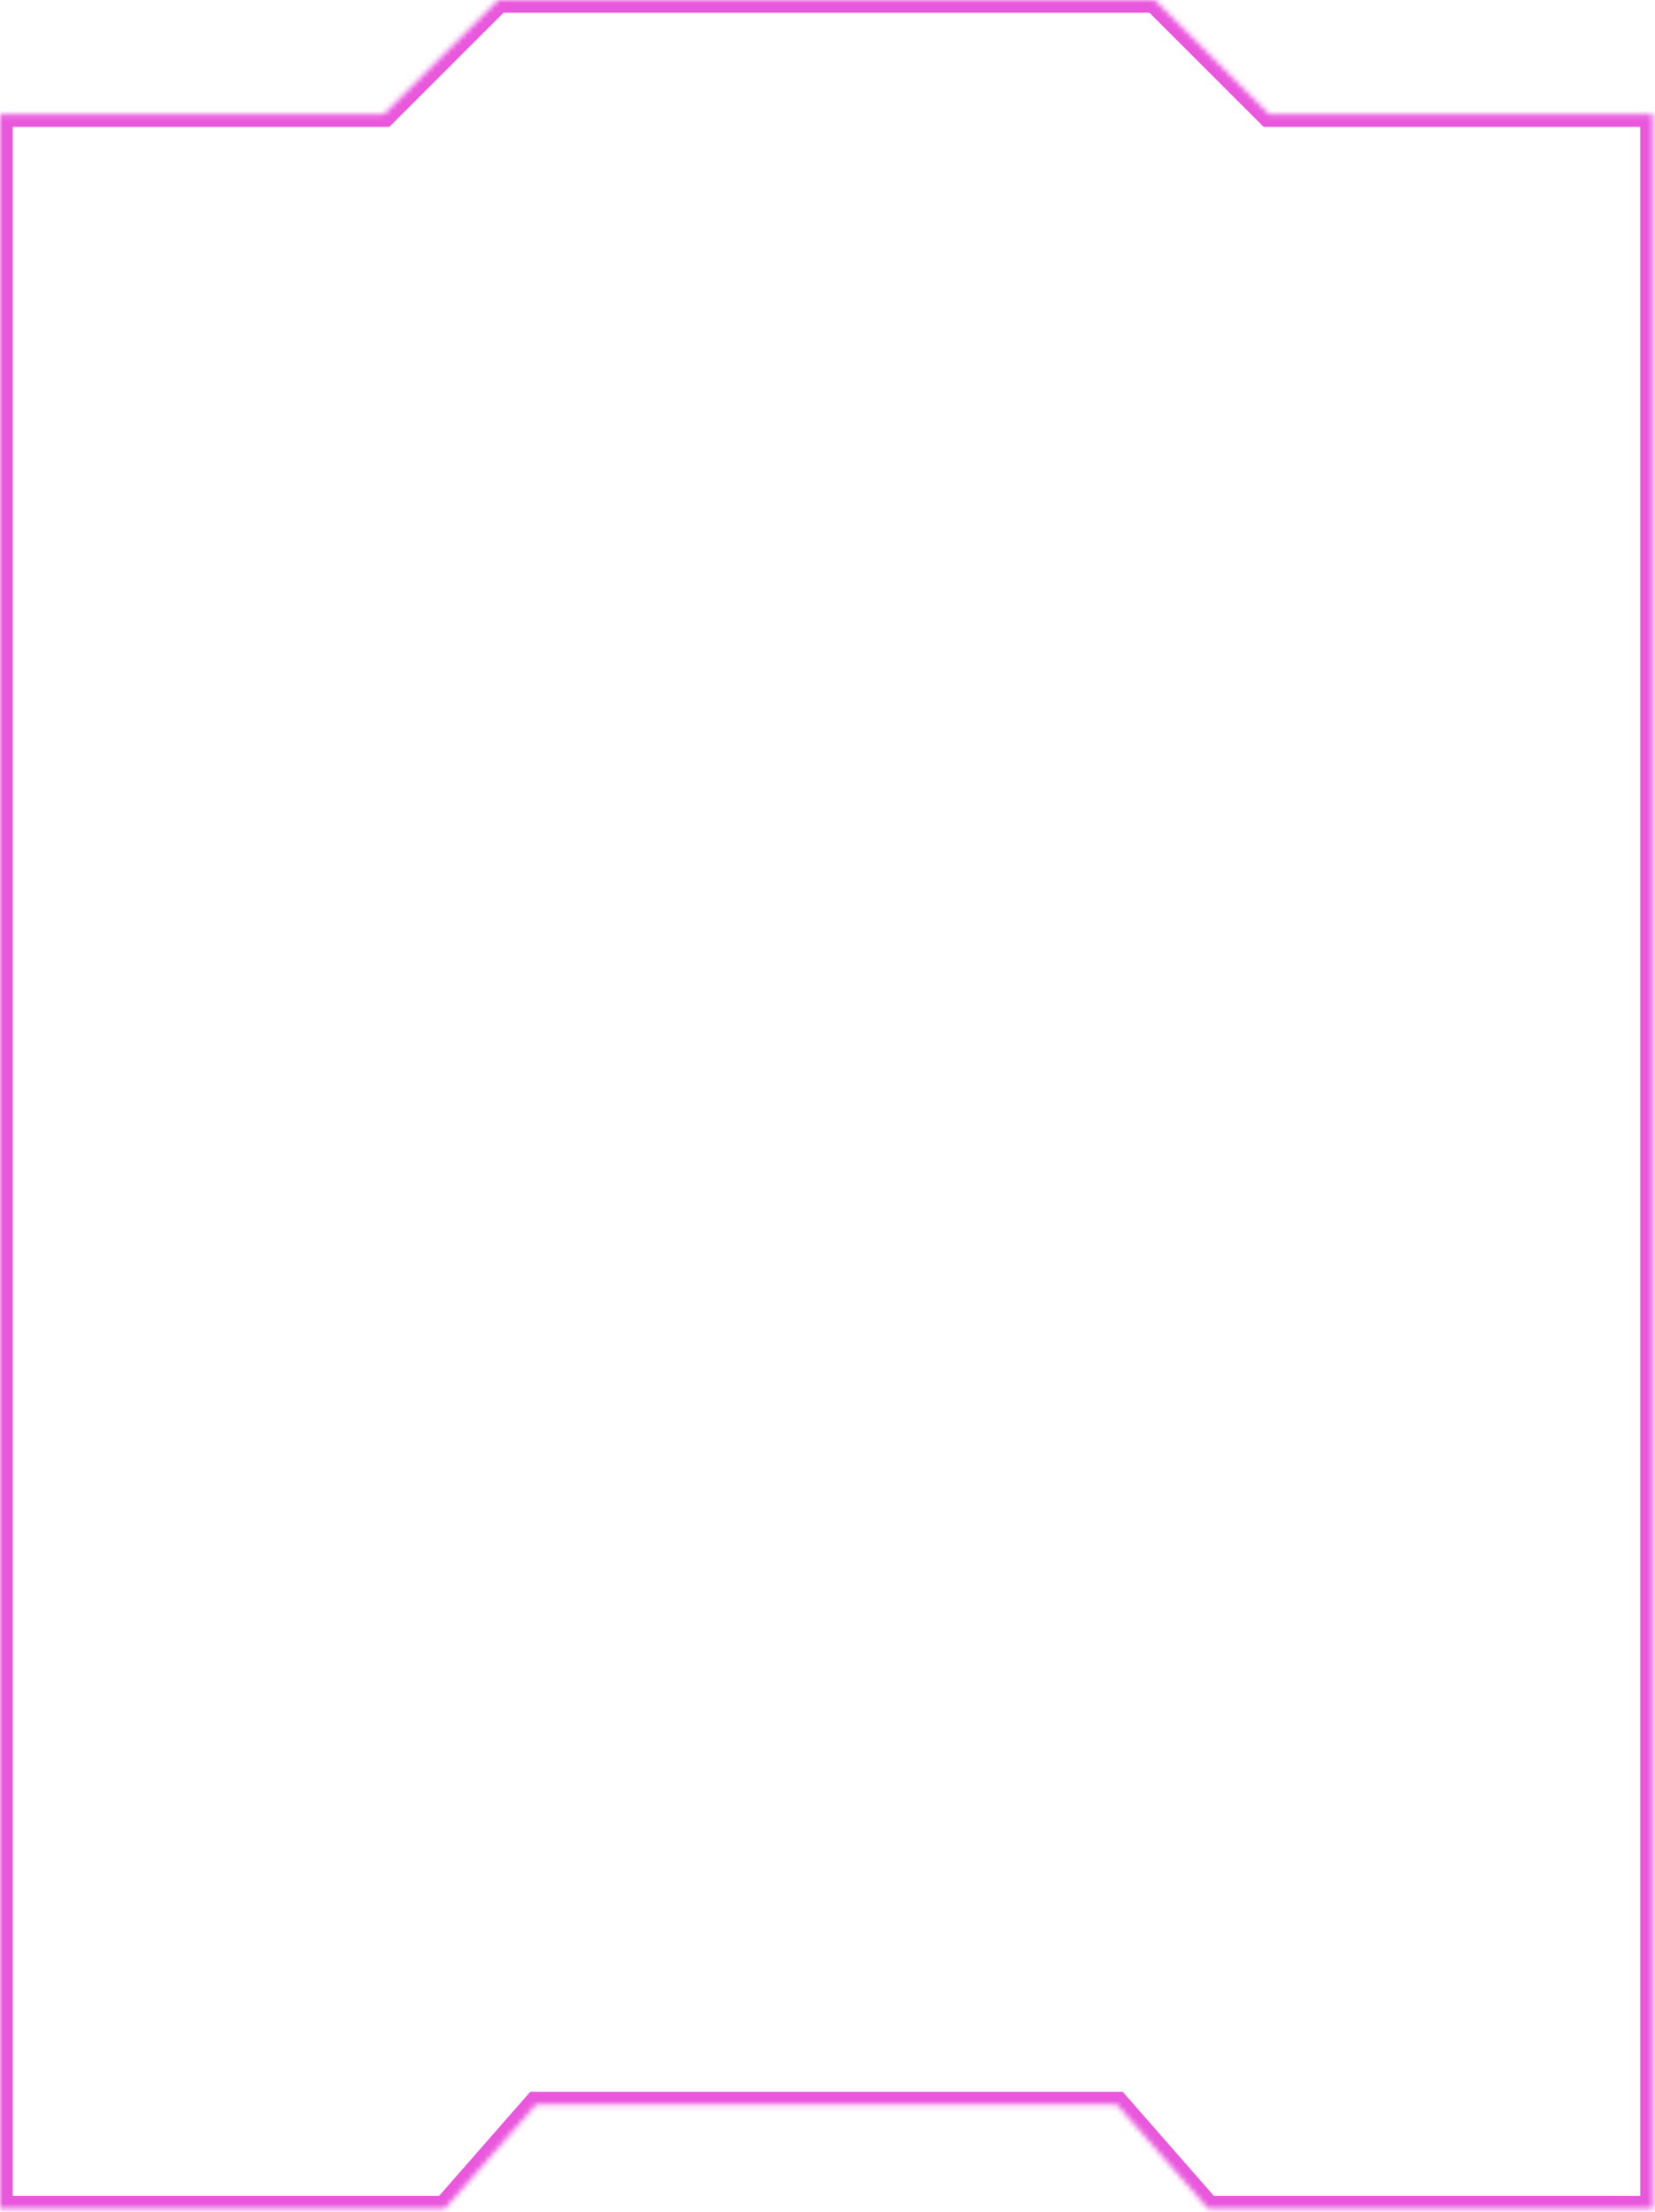 <svg width="306" height="409" viewBox="0 0 306 409" fill="none" xmlns="http://www.w3.org/2000/svg">
<mask id="path-1-inside-1_998_1301" fill="white">
<path d="M234.616 21.106H305.629V408.445H223.377L206.518 389.192H99.11L82.251 408.445H0V21.106H71.012L92.119 0H213.51L234.616 21.106Z"/>
</mask>
<path d="M234.616 21.106L232.95 22.773L233.64 23.463H234.616V21.106ZM305.629 21.106H307.986V18.749H305.629V21.106ZM305.629 408.445V410.802H307.986V408.445H305.629ZM223.377 408.445L221.604 409.998L222.308 410.802H223.377V408.445ZM206.518 389.192L208.291 387.64L207.587 386.835H206.518V389.192ZM99.11 389.192V386.835H98.041L97.337 387.64L99.11 389.192ZM82.251 408.445V410.802H83.32L84.024 409.998L82.251 408.445ZM0 408.445H-2.357V410.802H0V408.445ZM0 21.106V18.749H-2.357V21.106H0ZM71.012 21.106V23.463H71.988L72.678 22.773L71.012 21.106ZM92.119 0V-2.357H91.143L90.453 -1.667L92.119 0ZM213.51 0L215.176 -1.667L214.486 -2.357H213.51V0ZM234.616 21.106V23.463H305.629V21.106V18.749H234.616V21.106ZM305.629 21.106H303.272V408.445H305.629H307.986V21.106H305.629ZM305.629 408.445V406.088H223.377V408.445V410.802H305.629V408.445ZM223.377 408.445L225.15 406.893L208.291 387.64L206.518 389.192L204.744 390.745L221.604 409.998L223.377 408.445ZM206.518 389.192V386.835H99.11V389.192V391.549H206.518V389.192ZM99.11 389.192L97.337 387.64L80.478 406.893L82.251 408.445L84.024 409.998L100.884 390.745L99.11 389.192ZM82.251 408.445V406.088H0V408.445V410.802H82.251V408.445ZM0 408.445H2.357V21.106H0H-2.357V408.445H0ZM0 21.106V23.463H71.012V21.106V18.749H0V21.106ZM71.012 21.106L72.678 22.773L93.786 1.667L92.119 0L90.453 -1.667L69.345 19.44L71.012 21.106ZM92.119 0V2.357H213.51V0V-2.357H92.119V0ZM213.51 0L211.843 1.667L232.95 22.773L234.616 21.106L236.283 19.44L215.176 -1.667L213.51 0Z" fill="#E957DD" mask="url(#path-1-inside-1_998_1301)"/>
</svg>
